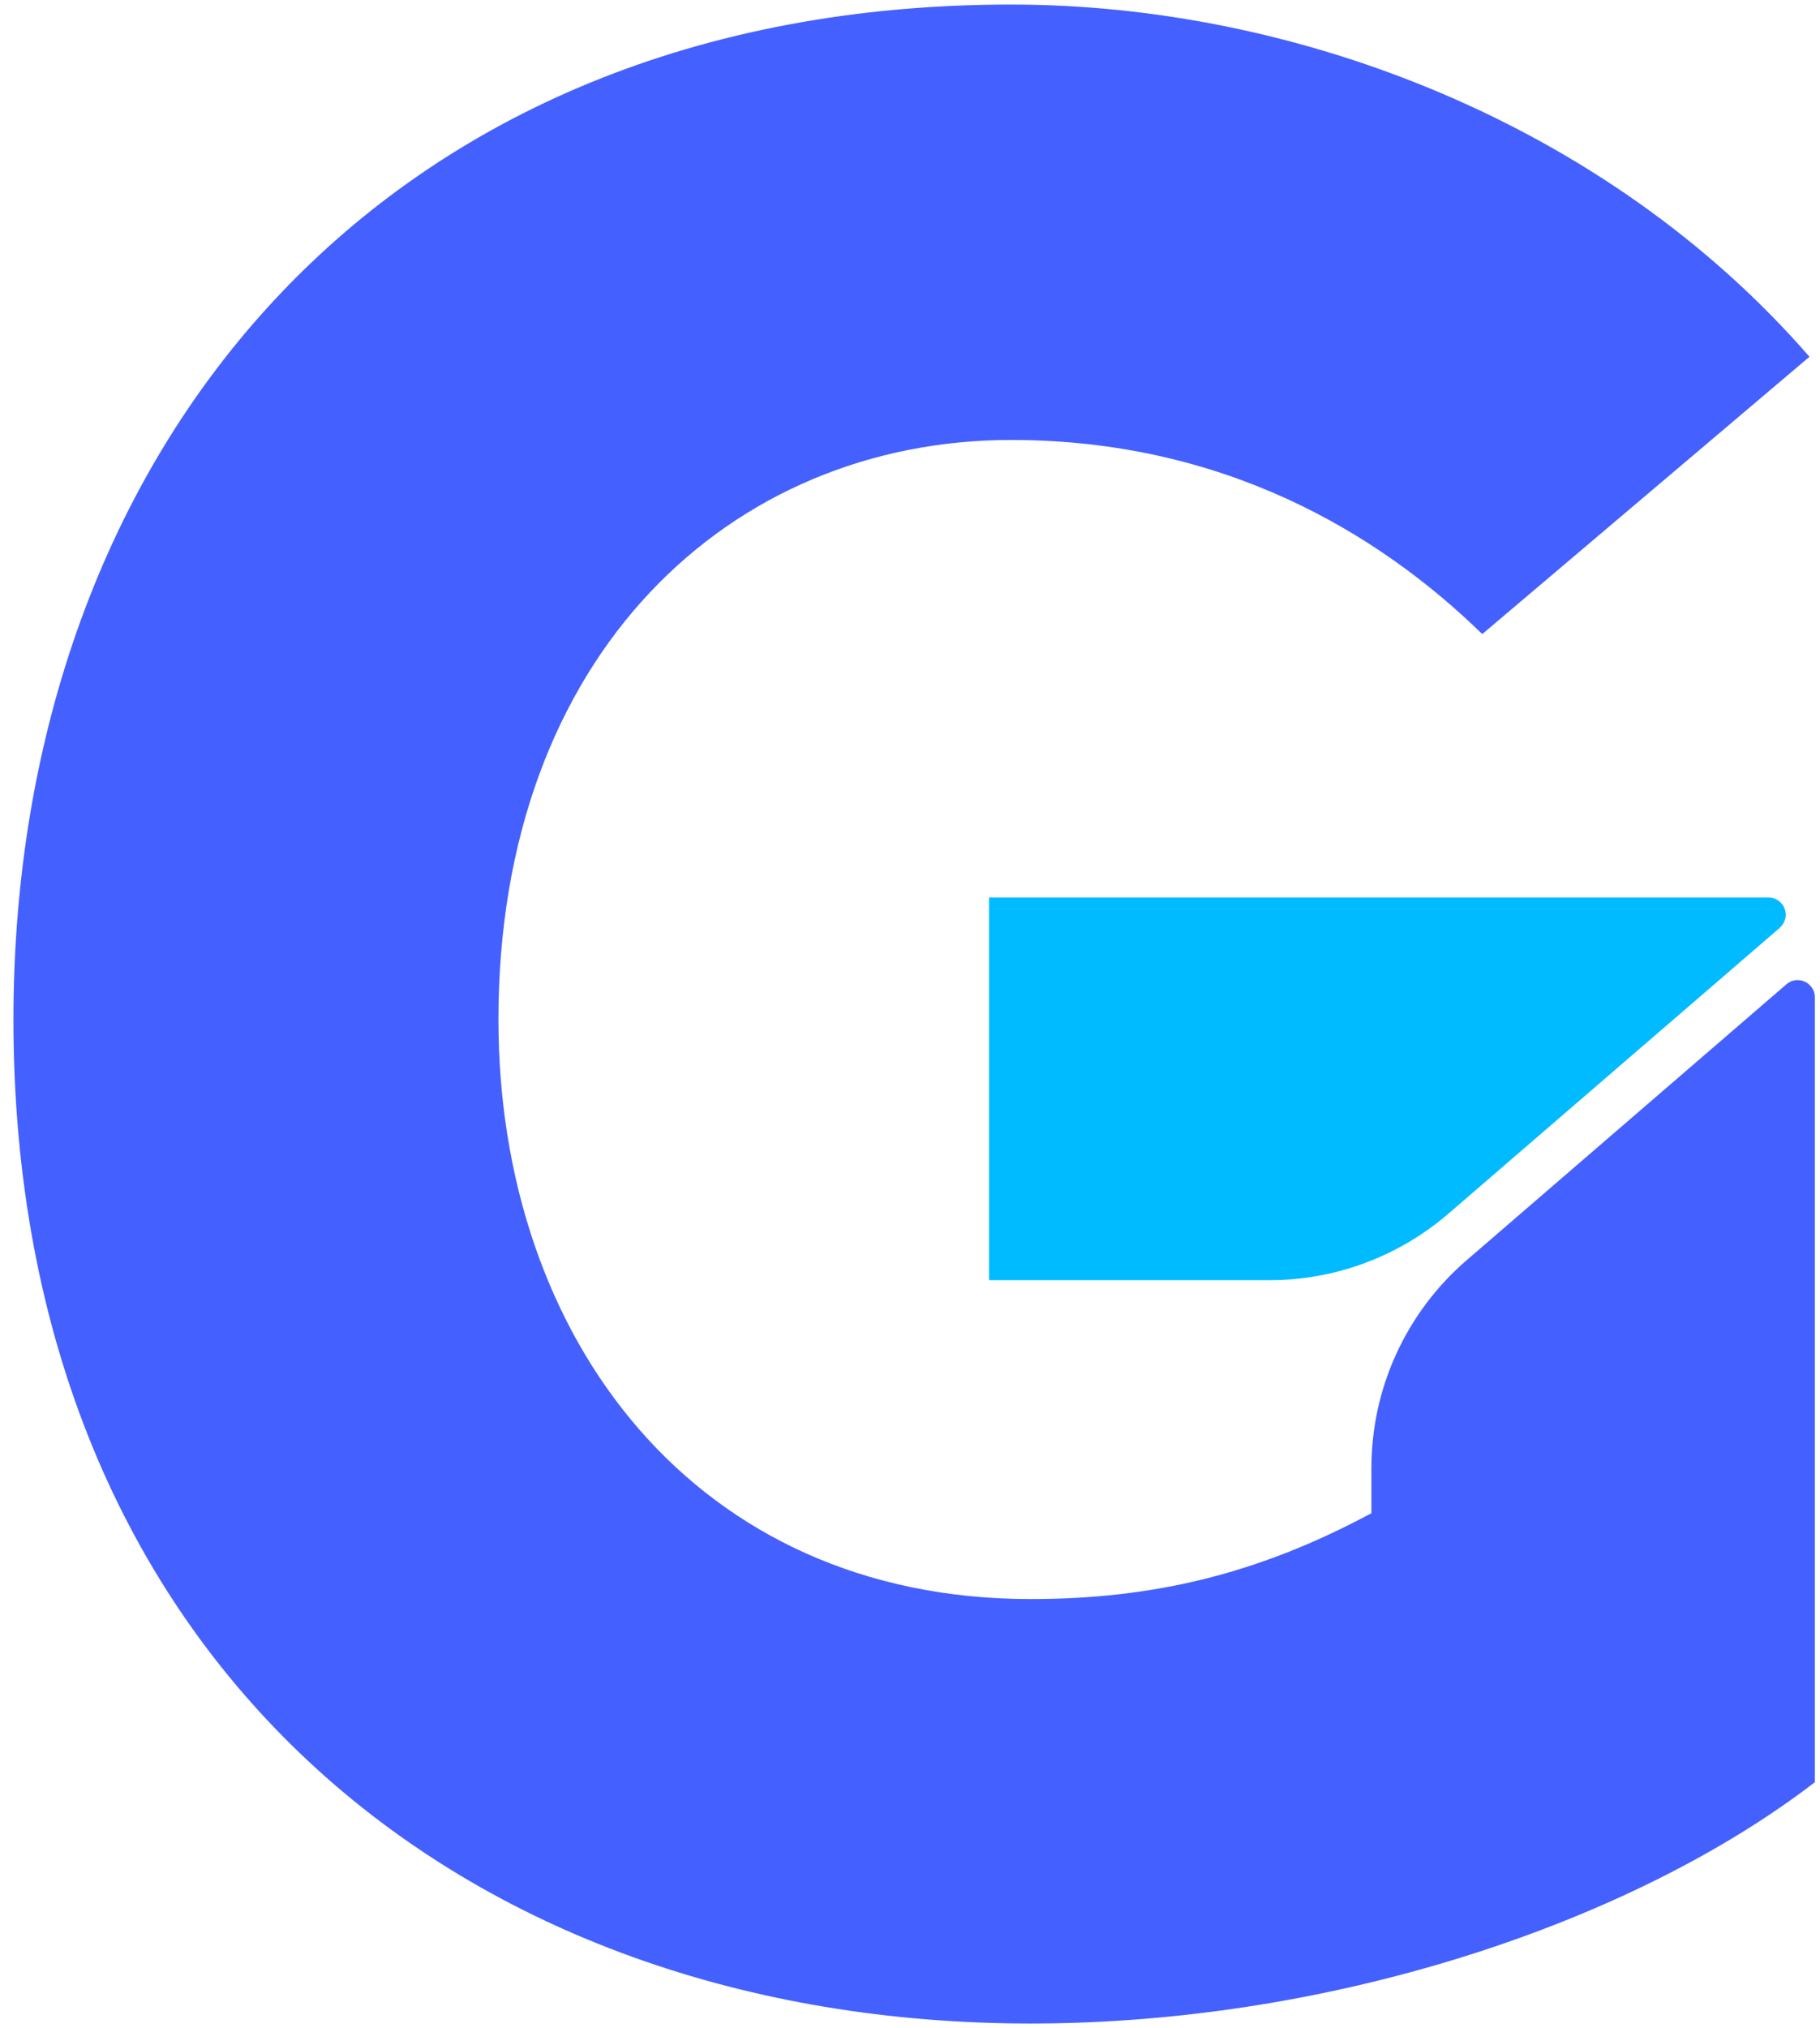 <svg width="88" height="98" viewBox="0 0 88 98" fill="none" xmlns="http://www.w3.org/2000/svg">
<path d="M66.31 70.93V73.12C60.82 76.07 55.73 77.27 49.83 77.27C33.62 77.27 24.1 64.68 24.1 49.27C24.1 31.58 35.36 21.26 48.89 21.26C59.08 21.26 66.58 25.68 71.67 30.64L87.49 17.24C77.7 5.98 62.7 0.22 48.89 0.22C18.48 0.22 0.65 21.66 0.65 49.27C0.65 80.22 22.36 97.78 49.83 97.78C64.57 97.78 79.04 92.82 87.75 86.12V48.19C87.75 47.48 86.91 47.1 86.38 47.56L70.91 60.9C67.99 63.42 66.31 67.08 66.31 70.94V70.93Z" fill="#4460FF"/>
<path d="M86.06 44.83L70.04 58.64C67.63 60.72 64.56 61.86 61.39 61.86H47.82V43.37H85.51C86.28 43.37 86.64 44.33 86.05 44.83H86.06Z" fill="#00BBFF"/>
</svg>
